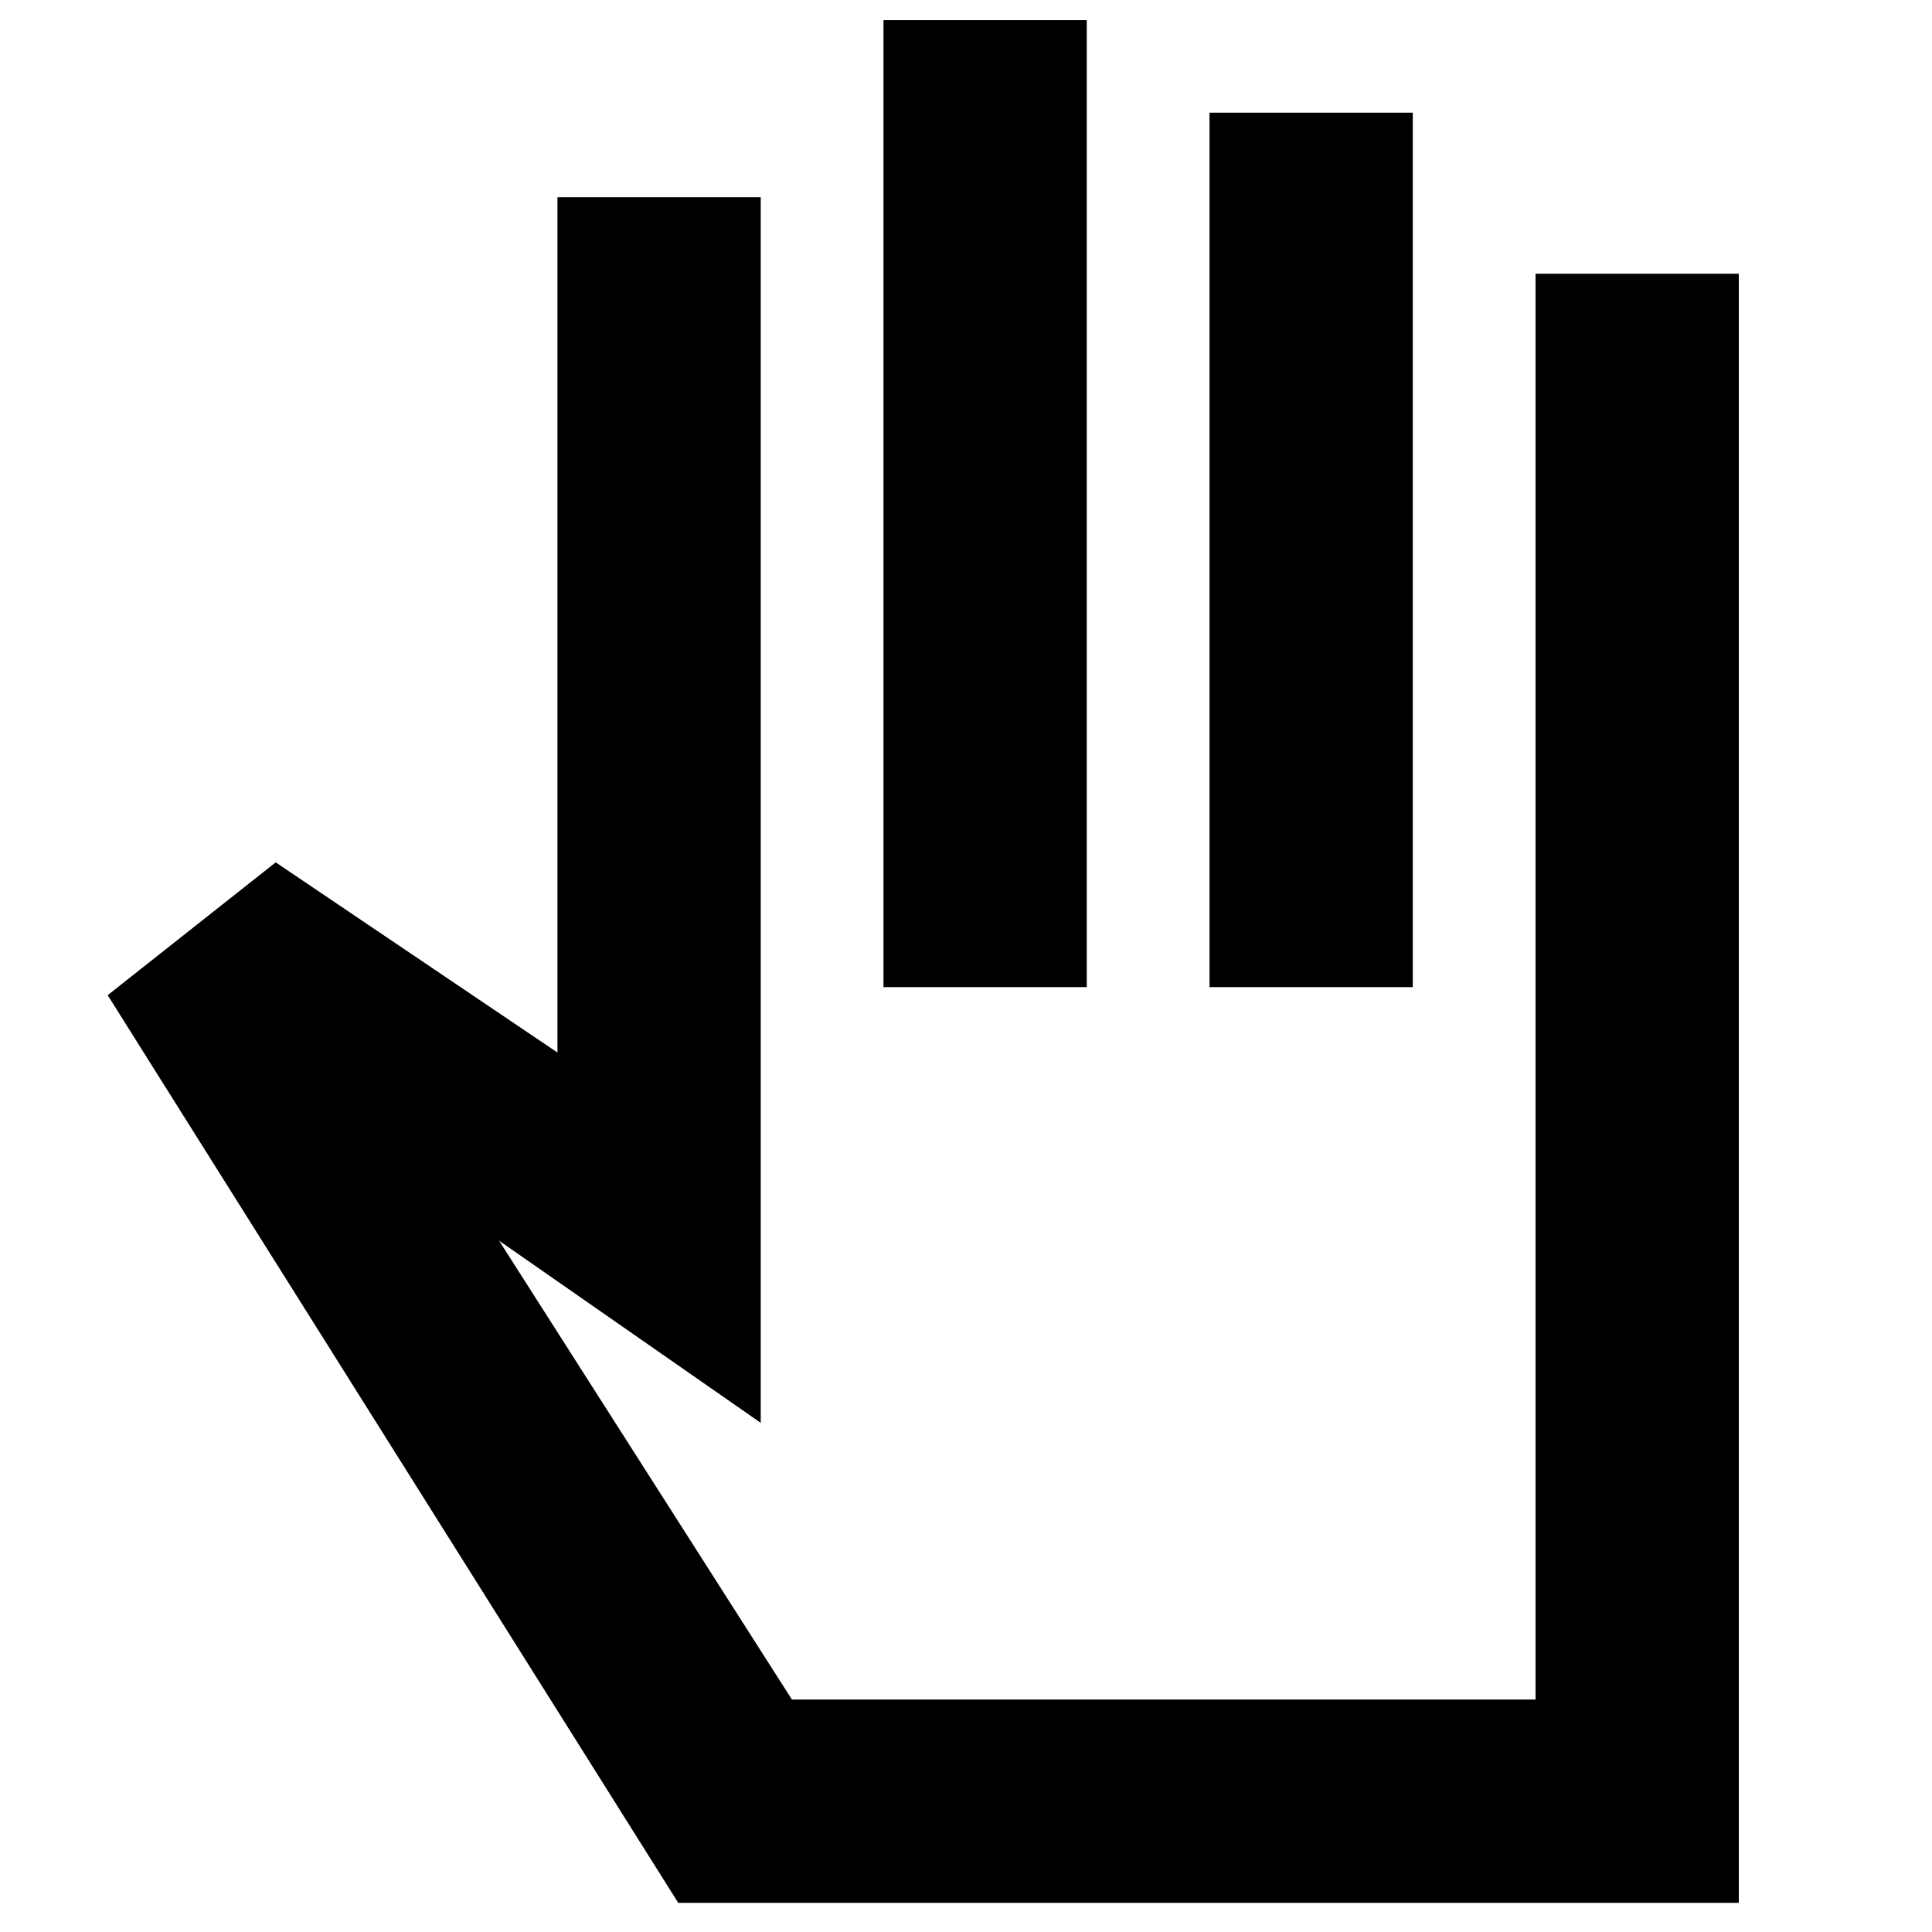 <svg xmlns="http://www.w3.org/2000/svg" height="24" viewBox="0 -960 960 960" width="24"><path d="m337-14.5-283.5-451 83.5-66L277-437v-425h101v609l-130-90.5 145.5 228H763V-824h101v809.5H337Zm102-455V-950h101v480.5H439Zm162 0V-904h101v434.5H601Zm-61 177Z"/></svg>